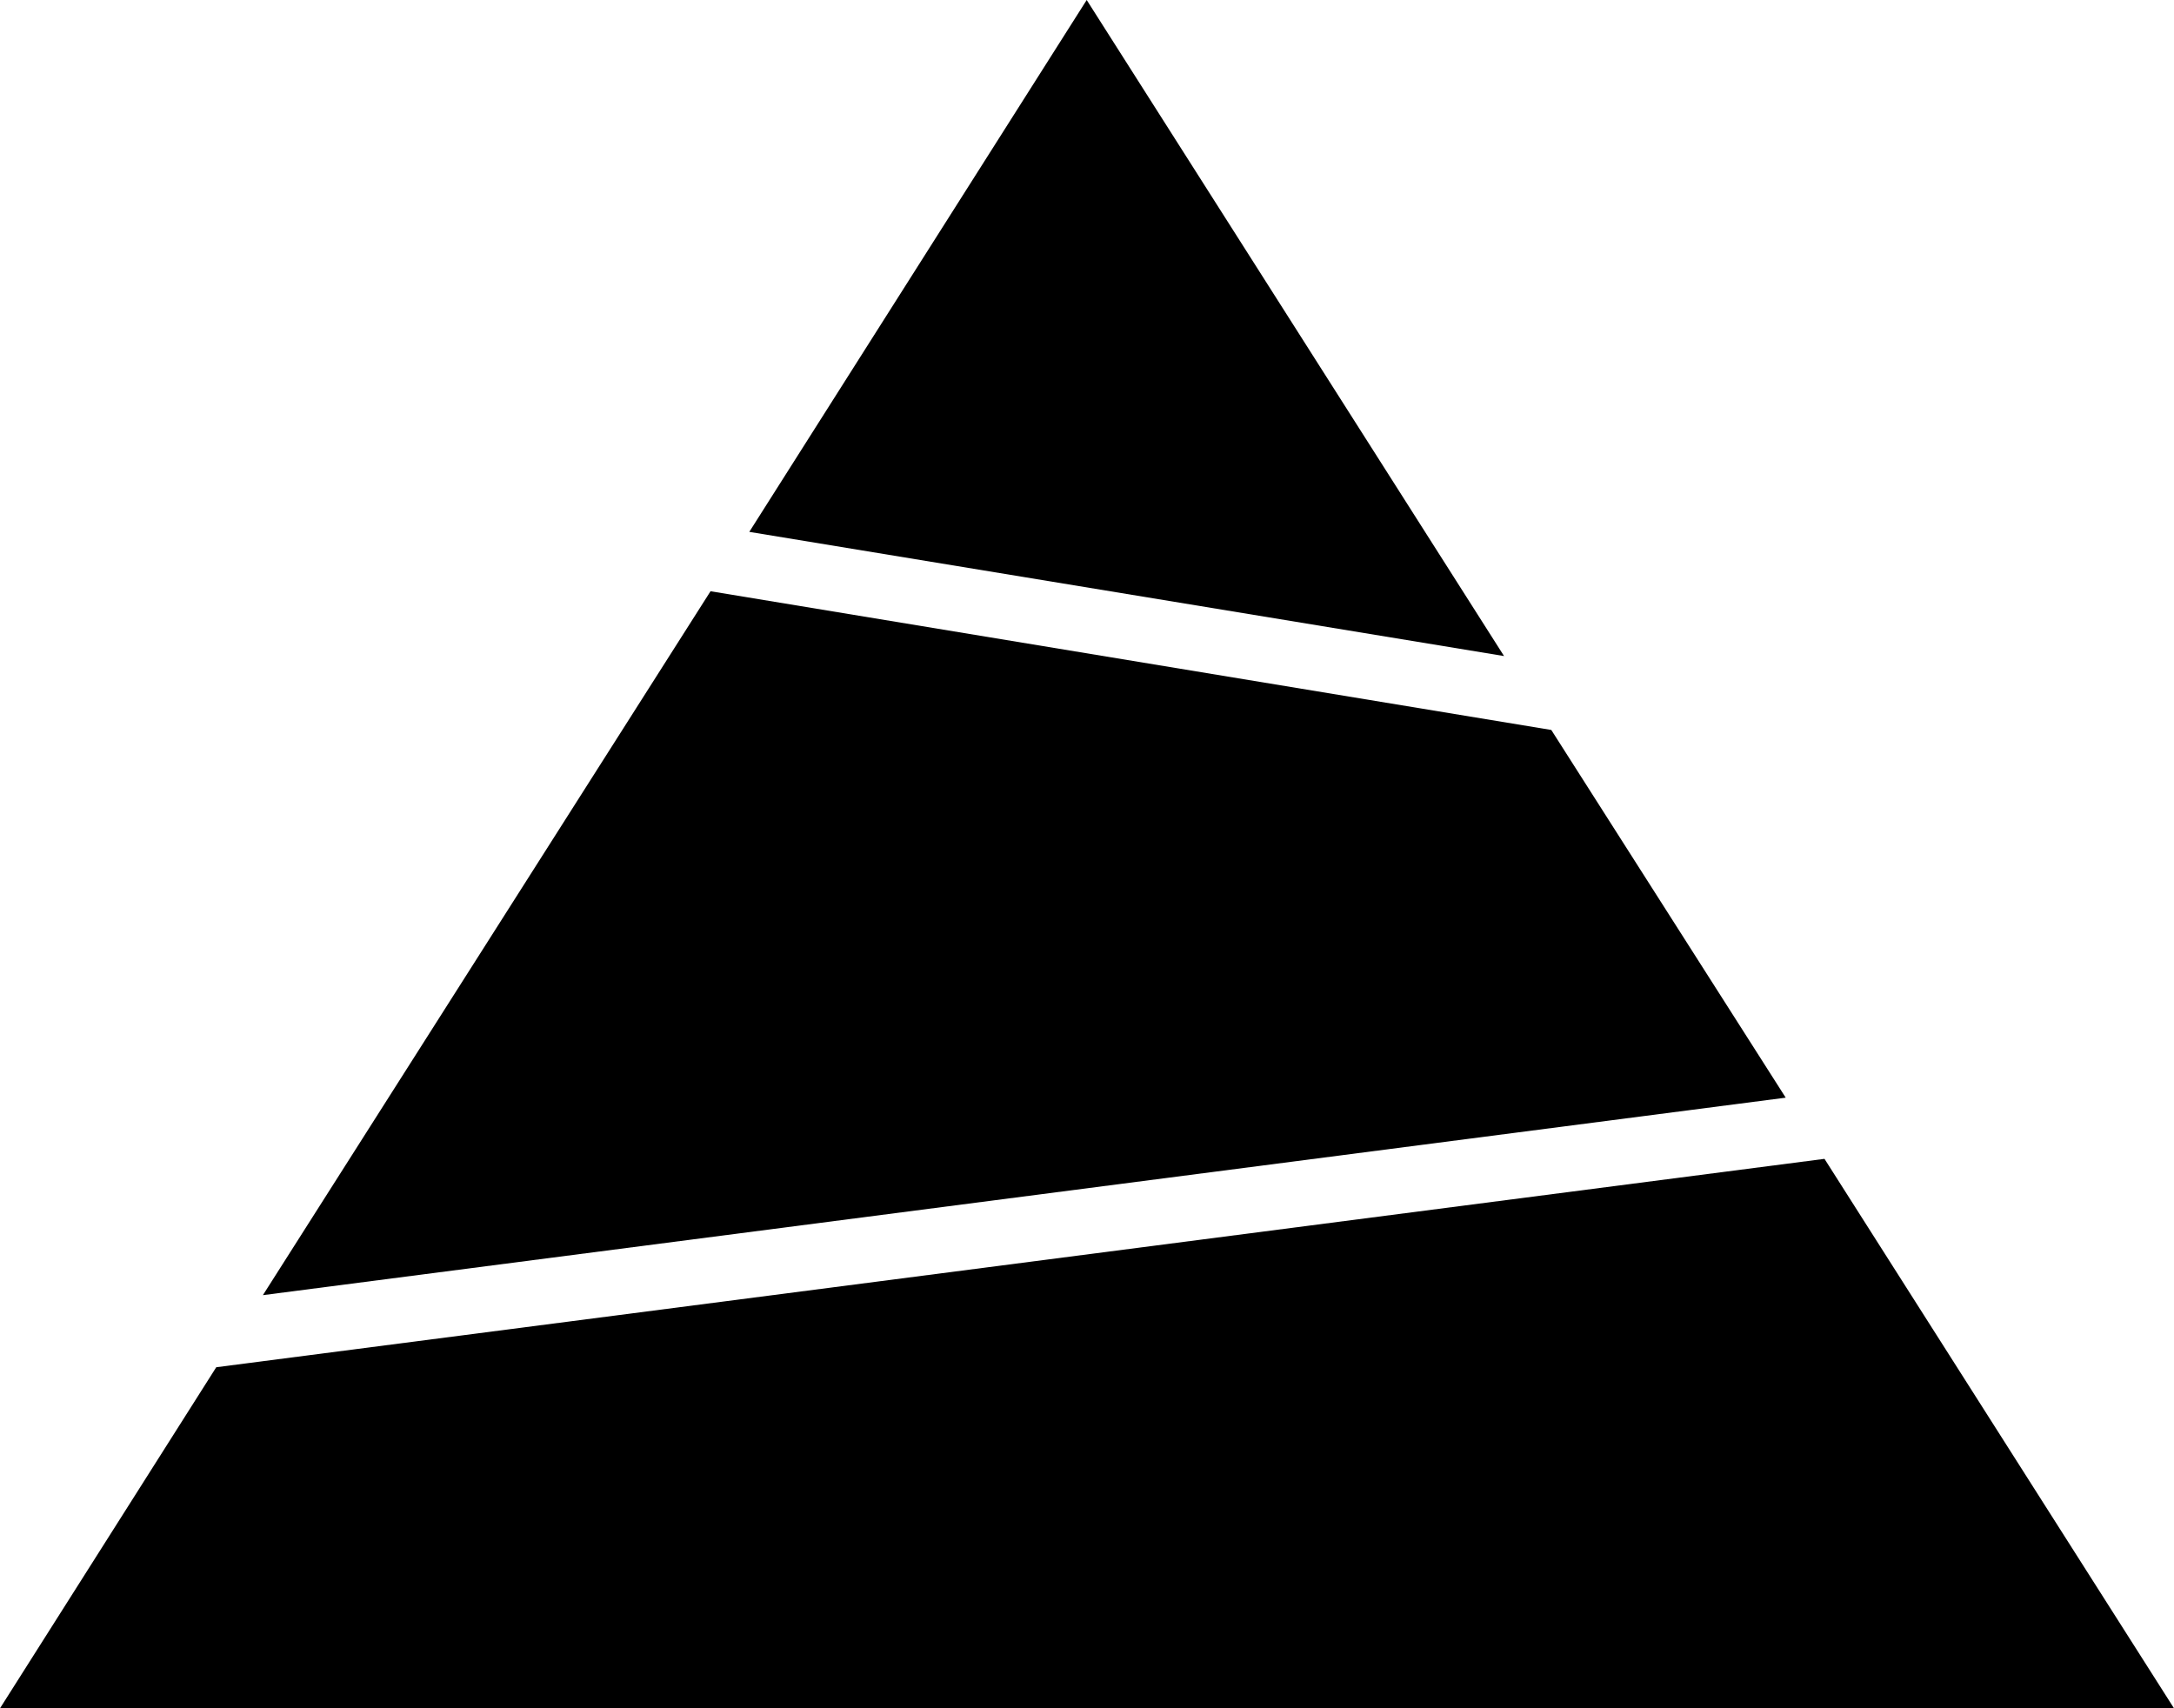 <?xml version="1.0" encoding="UTF-8" standalone="no"?>
<svg
   xmlns:dc="http://purl.org/dc/elements/1.1/"
   xmlns:cc="http://creativecommons.org/ns#"
   xmlns:rdf="http://www.w3.org/1999/02/22-rdf-syntax-ns#"
   xmlns:svg="http://www.w3.org/2000/svg"
   xmlns="http://www.w3.org/2000/svg"
   xmlns:sodipodi="http://sodipodi.sourceforge.net/DTD/sodipodi-0.dtd"
   xmlns:inkscape="http://www.inkscape.org/namespaces/inkscape"
   version="1.1"
   x="0px"
   y="0px"
   viewBox="398.5 12.1 358.9 282"
   enable-background="new 398.5 12.1 555 560"
   xml:space="preserve"
   id="svg2"
   inkscape:version="0.91 r13725"
   sodipodi:docname="forecast.svg"
   width="358.9"
   height="282"><defs
     id="defs13" /><sodipodi:namedview
     pagecolor="#ffffff"
     bordercolor="#666666"
     borderopacity="1"
     objecttolerance="10"
     gridtolerance="10"
     guidetolerance="10"
     inkscape:pageopacity="0"
     inkscape:pageshadow="2"
     inkscape:window-width="1026"
     inkscape:window-height="827"
     id="namedview11"
     showgrid="false"
     inkscape:zoom="0.74774775"
     inkscape:cx="176.6"
     inkscape:cy="99.699975"
     inkscape:window-x="115"
     inkscape:window-y="752"
     inkscape:window-maximized="0"
     inkscape:current-layer="svg2"
     fit-margin-top="0"
     fit-margin-left="0"
     fit-margin-right="0"
     fit-margin-bottom="0" /><polygon
     id="alp"
     points="747.7,218.1 623.1,197.6 678.8,109.8 "
     style="fill:#000000;fill-opacity:1;stroke:none;stroke-width:2"
     transform="translate(-100.9,-97.7)" /><polygon
     id="tln"
     points="616.7,207.4 755.5,230.3 794.2,291 542.8,323.6 "
     style="fill:#000000;fill-opacity:1;stroke:none;stroke-width:2"
     transform="translate(-100.9,-97.7)" /><polygon
     id="btl"
     points="535.1,335.5 800.6,301.1 858.3,391.8 499.4,391.8 "
     style="fill:#000000;fill-opacity:1;stroke:none;stroke-width:2"
     transform="translate(-100.9,-97.7)" /></svg>